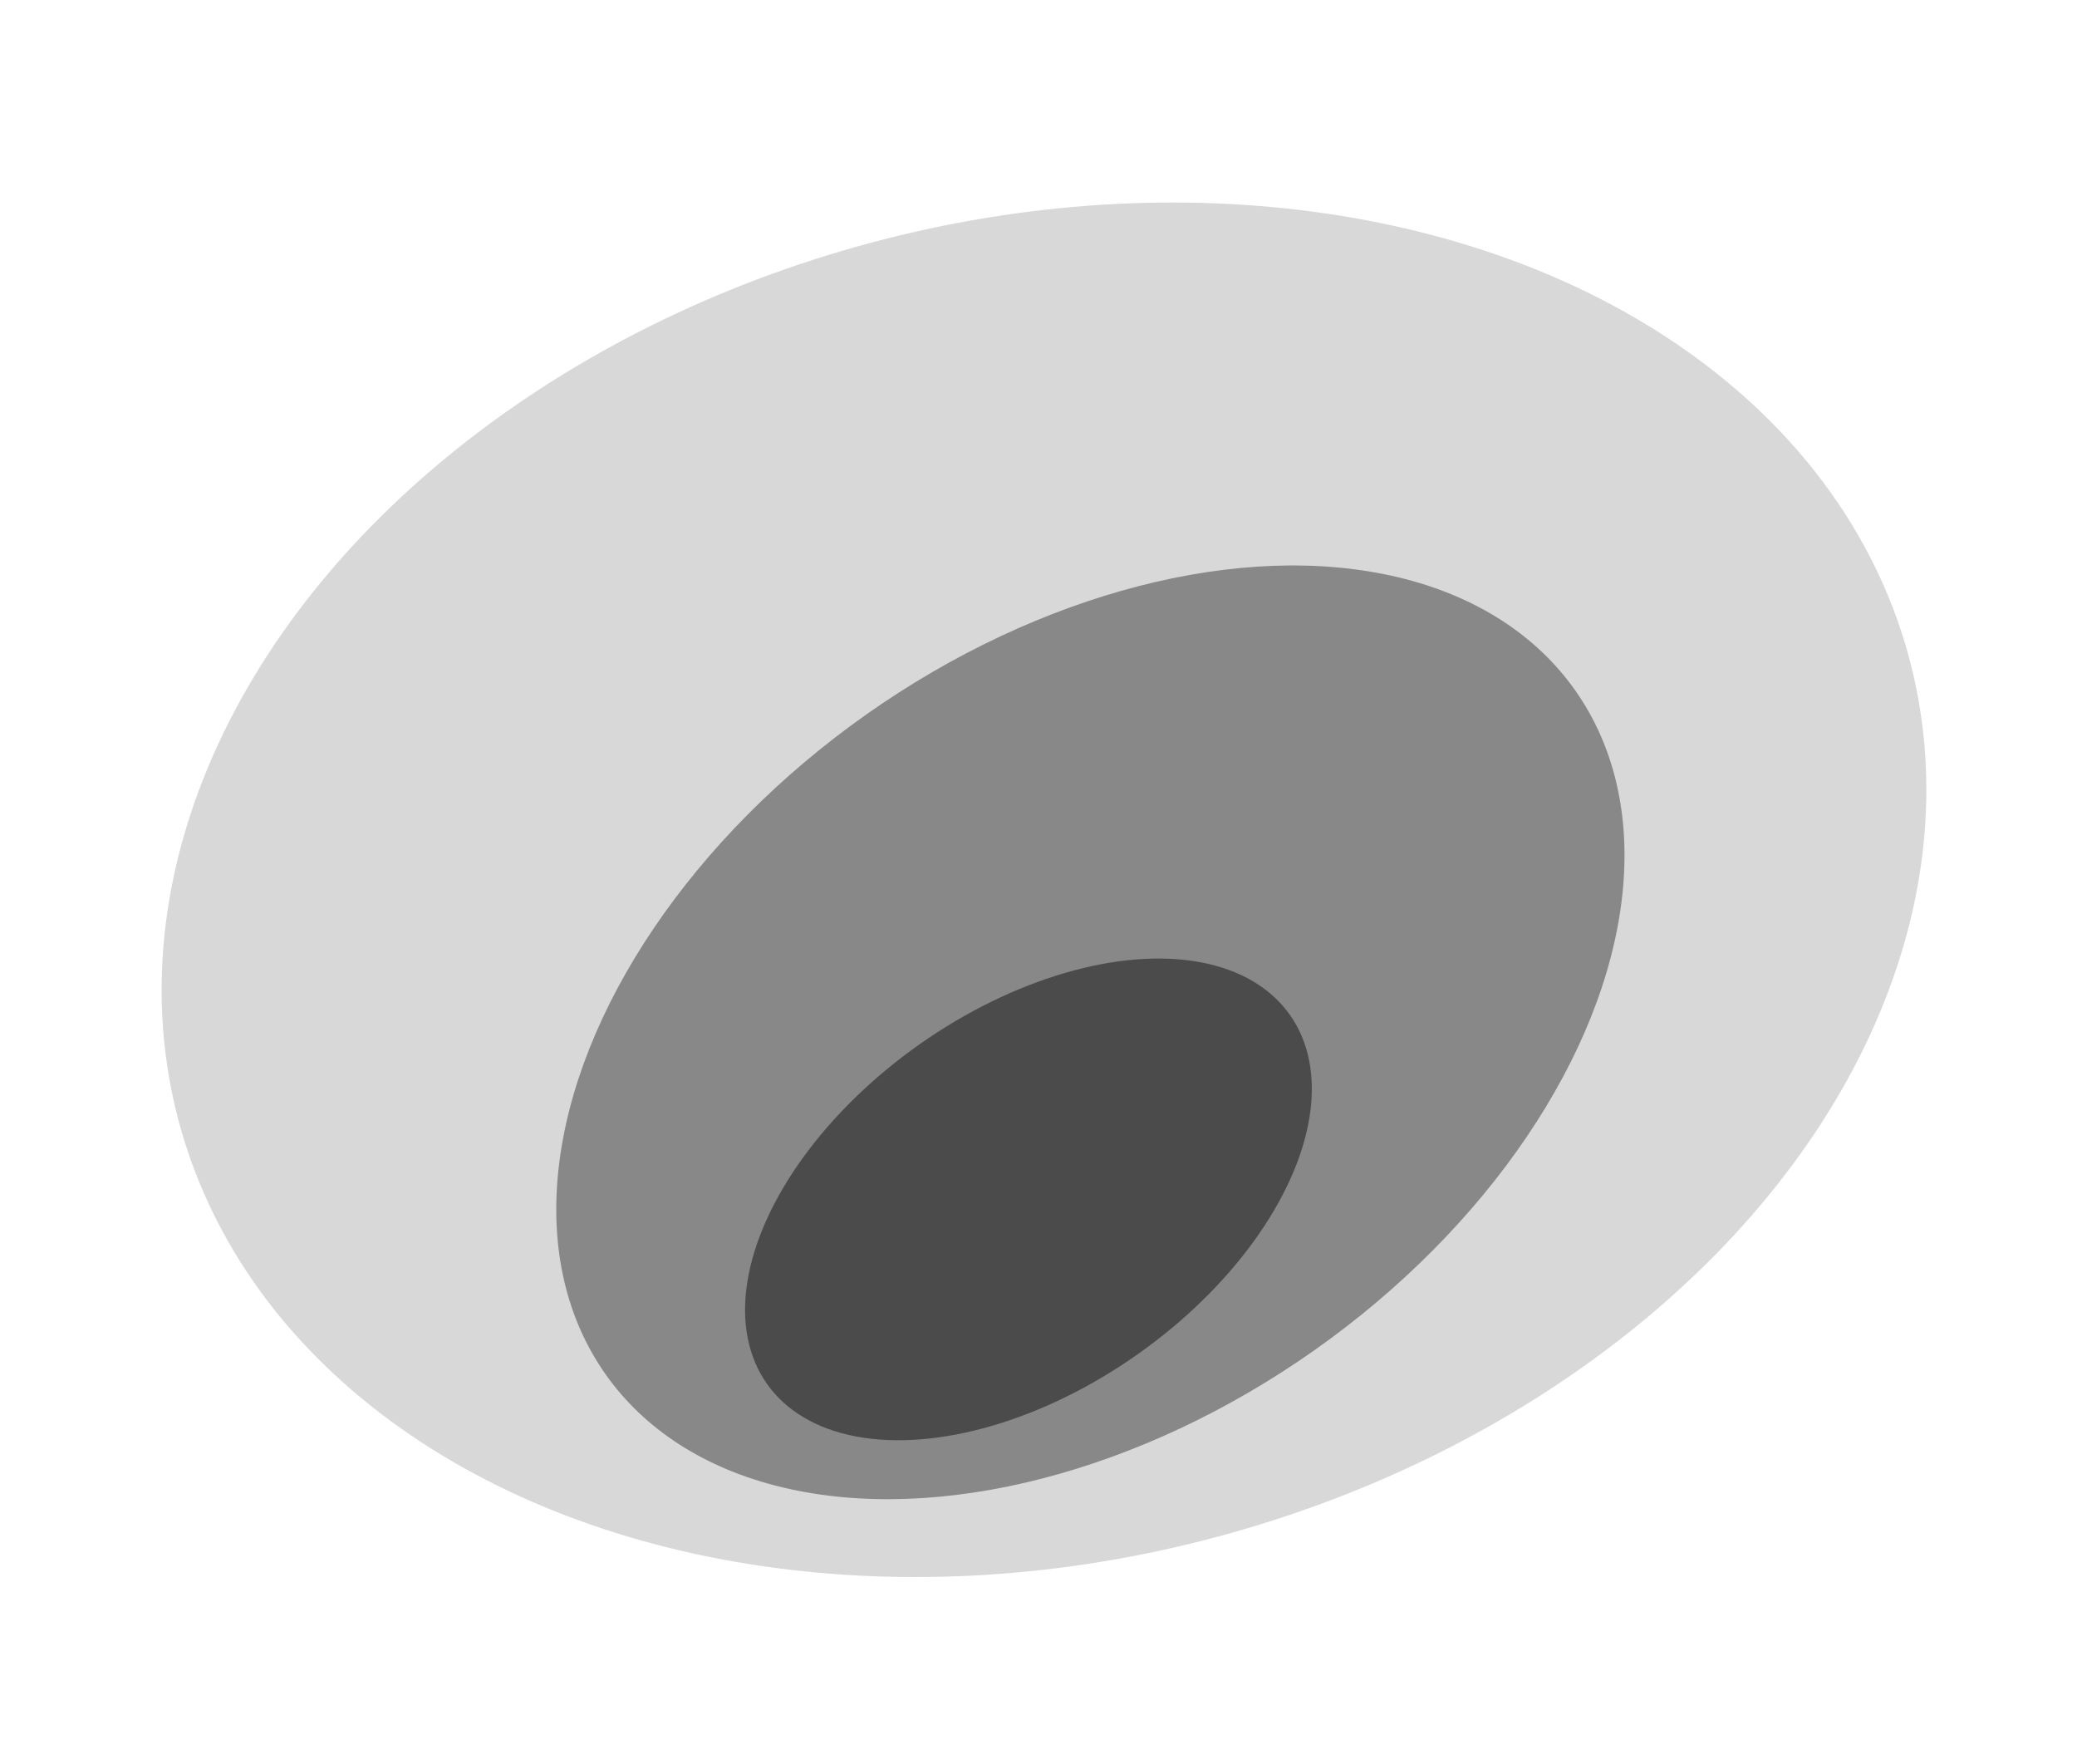 <svg width="106" height="90" viewBox="0 0 106 90" fill="none" xmlns="http://www.w3.org/2000/svg">
<g filter="url(#filter0_d_1176_48614)">
<ellipse cx="53" cy="44.846" rx="34.179" ry="45.711" transform="rotate(75 53 44.846)" fill="#D9D8D8"/>
</g>
<g filter="url(#filter1_d_1176_48614)">
<ellipse cx="55.368" cy="52.12" rx="19.846" ry="30.277" transform="rotate(54.806 55.368 52.12)" fill="#888888"/>
</g>
<g filter="url(#filter2_d_1176_48614)">
<ellipse cx="52.487" cy="60.085" rx="9.671" ry="16.331" transform="rotate(54.806 52.487 60.085)" fill="#4B4B4B"/>
</g>
<defs>
<filter id="filter0_d_1176_48614" x="6.841" y="8.926" width="92.877" height="72.958" filterUnits="userSpaceOnUse" color-interpolation-filters="sRGB">
<feFlood flood-opacity="0" result="BackgroundImageFix"/>
<feColorMatrix in="SourceAlpha" type="matrix" values="0 0 0 0 0 0 0 0 0 0 0 0 0 0 0 0 0 0 127 0" result="hardAlpha"/>
<feOffset dx="0.28" dy="0.559"/>
<feGaussianBlur stdDeviation="0.699"/>
<feComposite in2="hardAlpha" operator="out"/>
<feColorMatrix type="matrix" values="0 0 0 0 0 0 0 0 0 0 0 0 0 0 0 0 0 0 0.25 0"/>
<feBlend mode="normal" in2="BackgroundImageFix" result="effect1_dropShadow_1176_48614"/>
<feBlend mode="normal" in="SourceGraphic" in2="effect1_dropShadow_1176_48614" result="shape"/>
</filter>
<filter id="filter1_d_1176_48614" x="26.984" y="27.458" width="57.328" height="50.443" filterUnits="userSpaceOnUse" color-interpolation-filters="sRGB">
<feFlood flood-opacity="0" result="BackgroundImageFix"/>
<feColorMatrix in="SourceAlpha" type="matrix" values="0 0 0 0 0 0 0 0 0 0 0 0 0 0 0 0 0 0 127 0" result="hardAlpha"/>
<feOffset dx="0.28" dy="0.559"/>
<feGaussianBlur stdDeviation="0.699"/>
<feComposite in2="hardAlpha" operator="out"/>
<feColorMatrix type="matrix" values="0 0 0 0 0 0 0 0 0 0 0 0 0 0 0 0 0 0 0.25 0"/>
<feBlend mode="normal" in2="BackgroundImageFix" result="effect1_dropShadow_1176_48614"/>
<feBlend mode="normal" in="SourceGraphic" in2="effect1_dropShadow_1176_48614" result="shape"/>
</filter>
<filter id="filter2_d_1176_48614" x="36.901" y="47.794" width="31.172" height="26.819" filterUnits="userSpaceOnUse" color-interpolation-filters="sRGB">
<feFlood flood-opacity="0" result="BackgroundImageFix"/>
<feColorMatrix in="SourceAlpha" type="matrix" values="0 0 0 0 0 0 0 0 0 0 0 0 0 0 0 0 0 0 127 0" result="hardAlpha"/>
<feOffset dy="1.119"/>
<feGaussianBlur stdDeviation="0.559"/>
<feComposite in2="hardAlpha" operator="out"/>
<feColorMatrix type="matrix" values="0 0 0 0 0 0 0 0 0 0 0 0 0 0 0 0 0 0 0.25 0"/>
<feBlend mode="normal" in2="BackgroundImageFix" result="effect1_dropShadow_1176_48614"/>
<feBlend mode="normal" in="SourceGraphic" in2="effect1_dropShadow_1176_48614" result="shape"/>
</filter>
</defs>
</svg>
